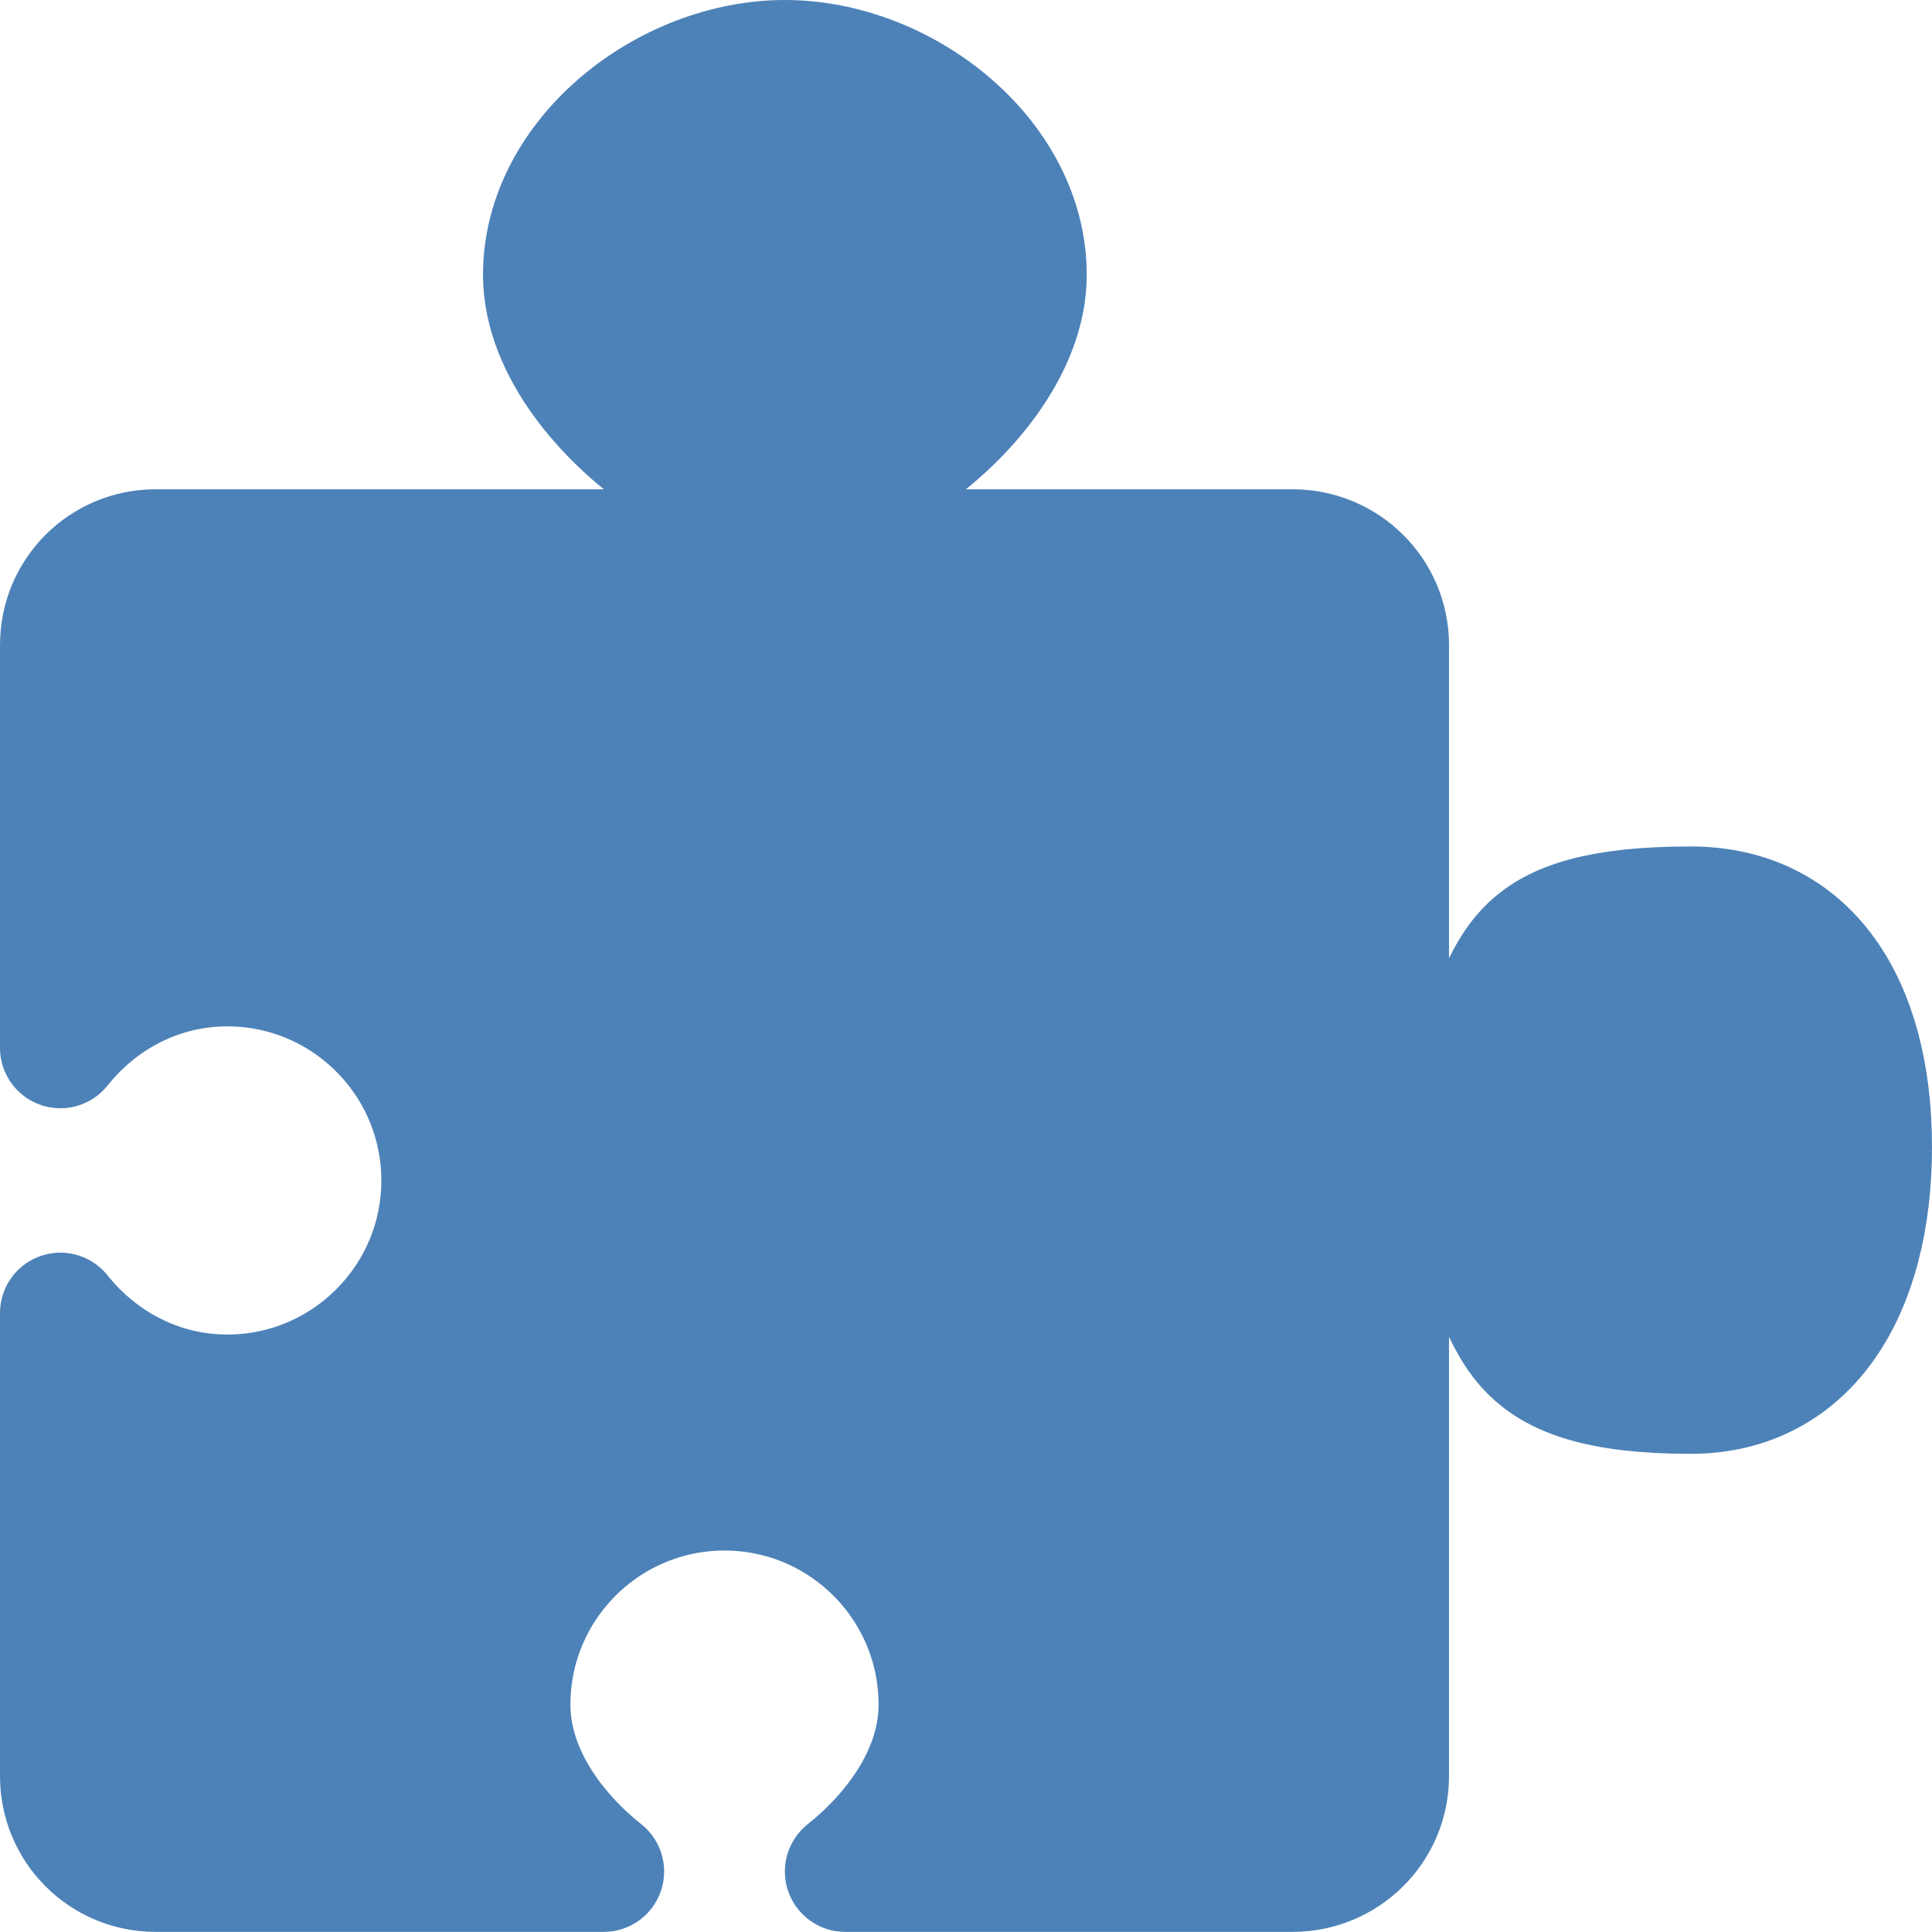 <svg viewBox="0 0 16 16" xmlns="http://www.w3.org/2000/svg">/&amp;gt;<path d="m6.5.5c-.981 0-2 .796-2 1.776 0 .613.527 1.204 1 1.524v.752h-4.211c-.437 0-.789.352-.789.789v3.337c.326-.409.819-.678 1.382-.678.981 0 1.776.796 1.776 1.776s-.796 1.776-1.776 1.776c-.563 0-1.056-.27-1.382-.678v3.836c0 .437.352.789.789.789h3.711c-.409-.326-.776-.819-.776-1.382 0-.981.796-1.776 1.776-1.776.981 0 1.776.796 1.776 1.776 0 .563-.368 1.056-.776 1.382h3.705c.437 0 .795-.352.795-.789v-4.224h.756c.319.473.216 1.054 1.744 1.054.981 0 1.5-.856 1.5-2.041 0-1.185-.519-1.989-1.5-1.989-1.528 0-1.425.53-1.744 1.002h-.756v-3.171c0-.437-.357-.789-.795-.789h-3.205v-.752c.473-.319 1-.911 1-1.524 0-.981-1.019-1.776-2-1.776z" fill="#4d82b8" stroke="#4d82b8" stroke-linecap="round" stroke-linejoin="round"/></svg>